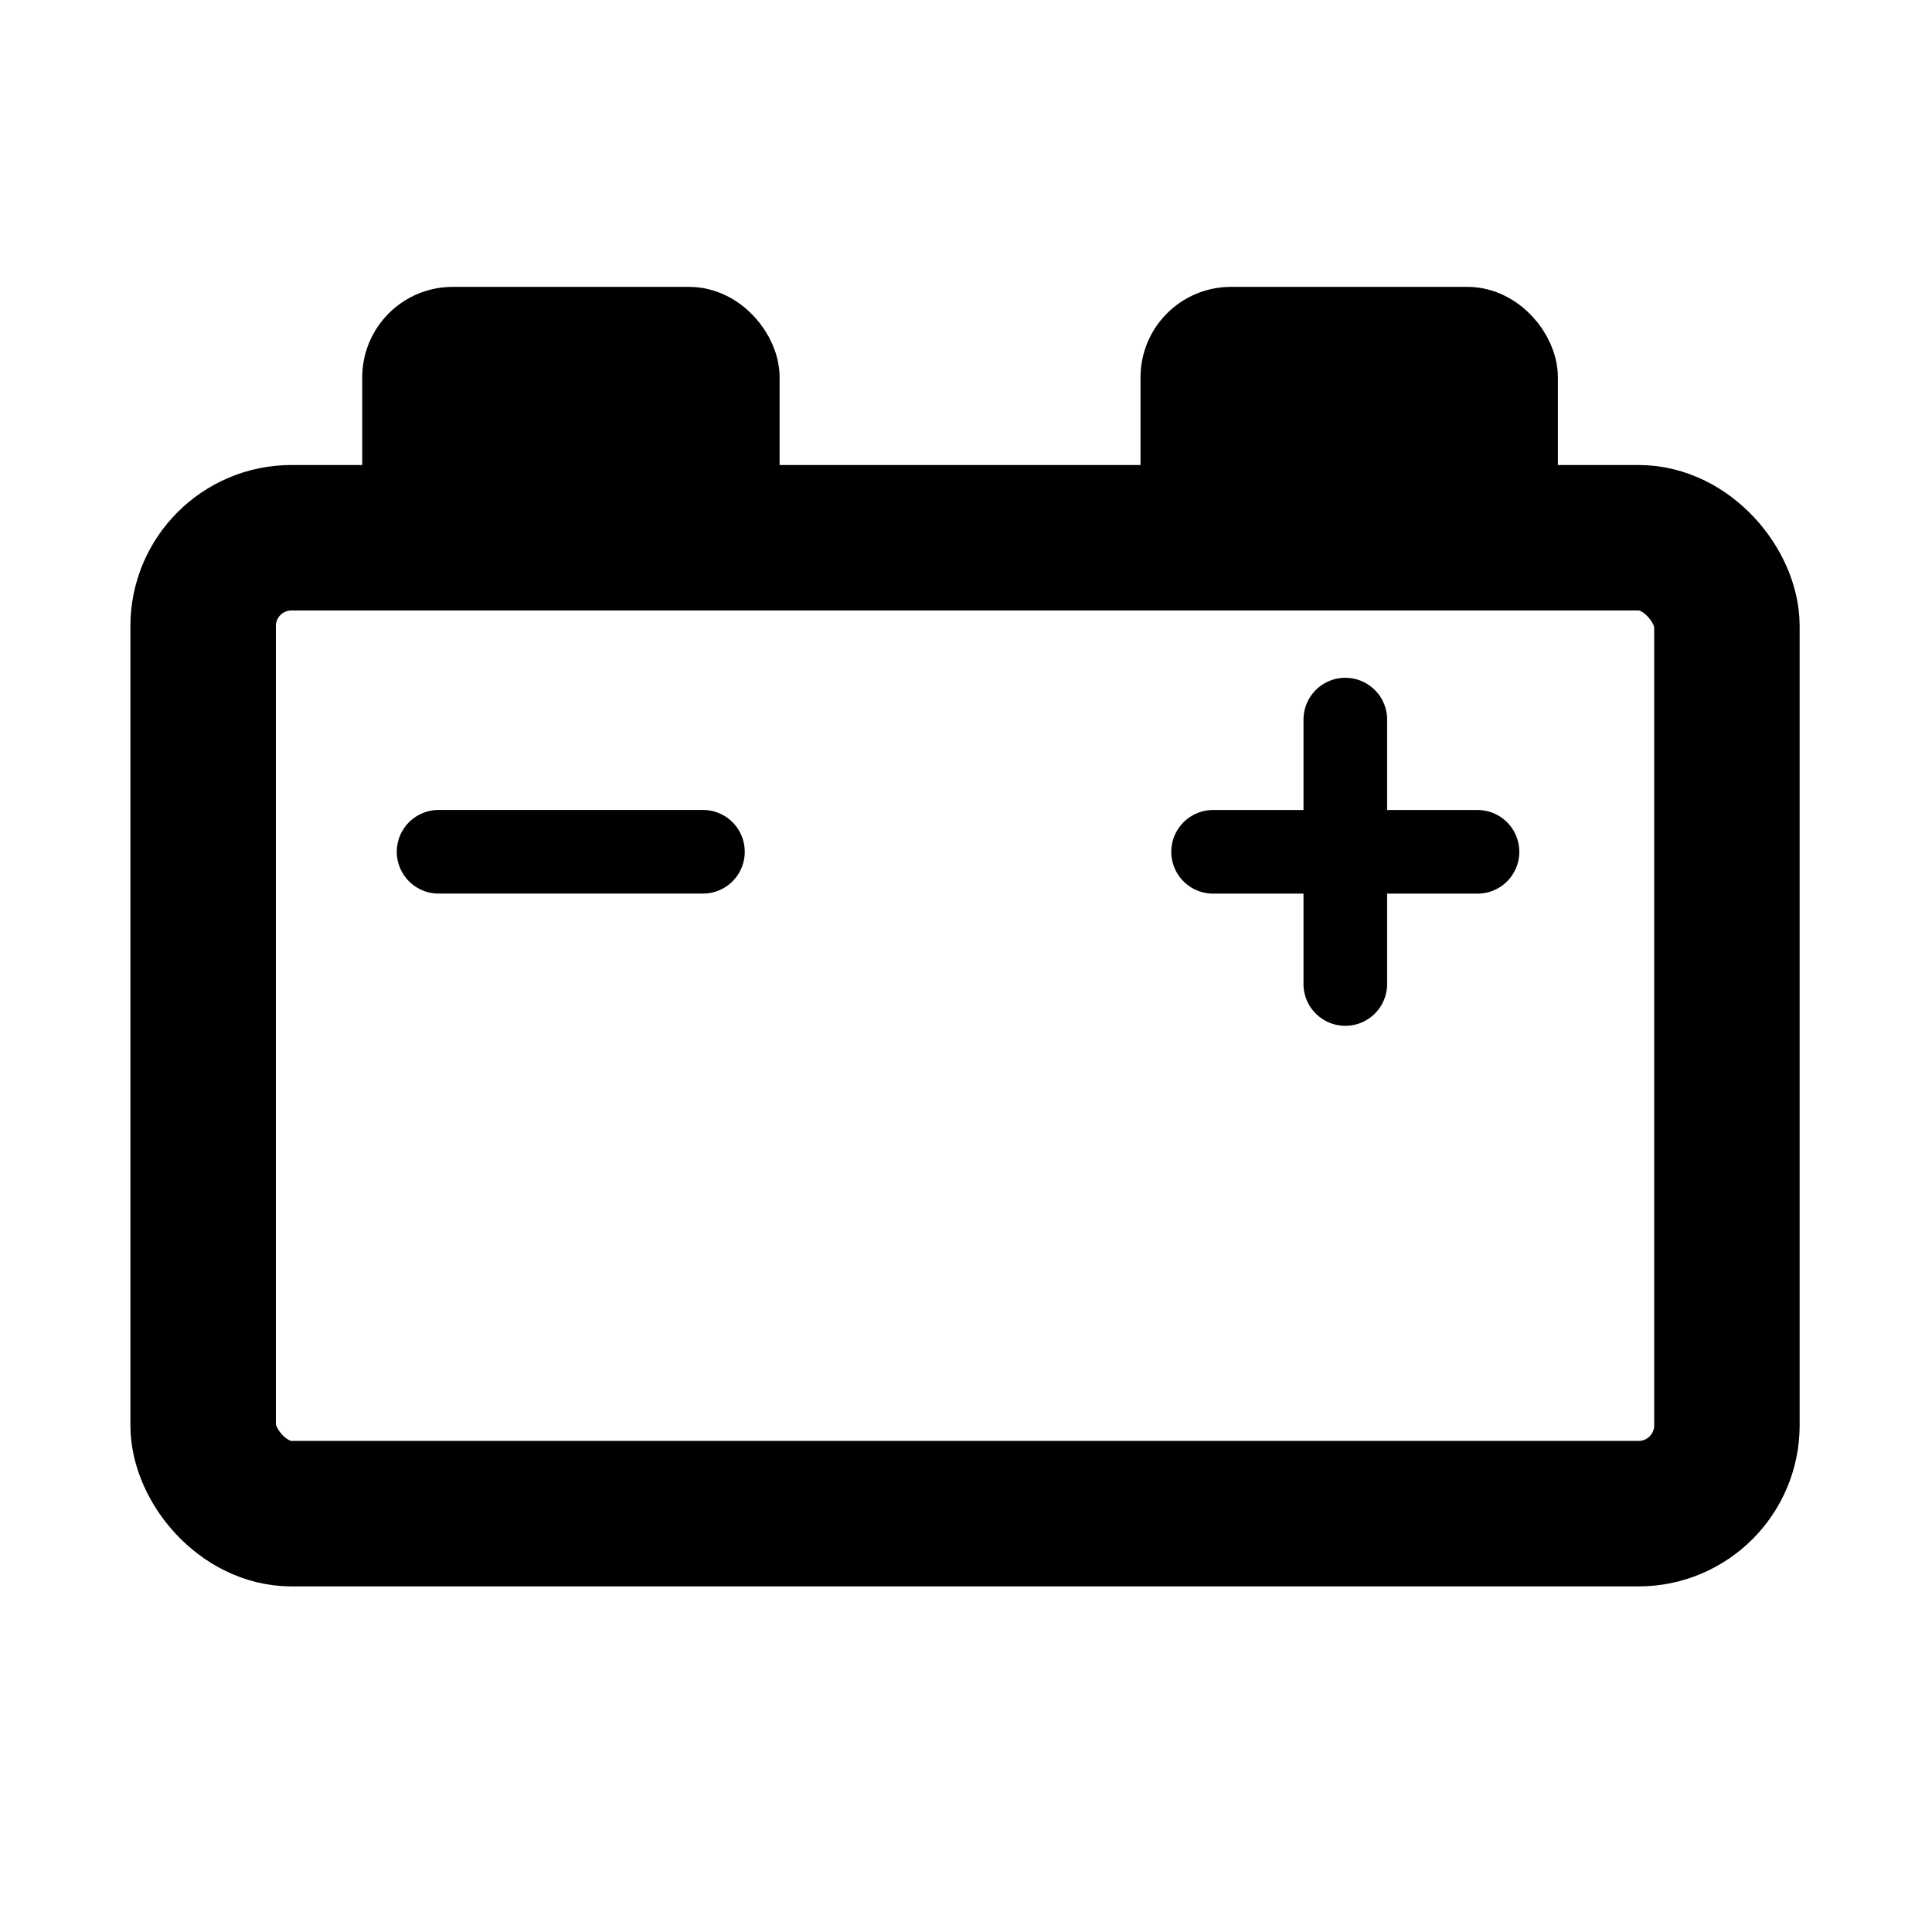 <?xml version="1.0" encoding="UTF-8" standalone="no"?>
<svg
   width="1000"
   height="1000"
   class="icon icon-tabler icons-tabler-outline icon-tabler-outlet"
   stroke-linejoin="round"
   stroke-width="2"
   version="1.1"
   id="svg52308"
   sodipodi:docname="swb_battery.svg"
   inkscape:version="1.4 (86a8ad7, 2024-10-11)"
   xml:space="preserve"
   viewBox="-5 -11 74.074 74.074"
   xmlns:inkscape="http://www.inkscape.org/namespaces/inkscape"
   xmlns:sodipodi="http://sodipodi.sourceforge.net/DTD/sodipodi-0.dtd"
   xmlns="http://www.w3.org/2000/svg"
   xmlns:svg="http://www.w3.org/2000/svg"><defs
     id="defs52312" /><sodipodi:namedview
     id="namedview52310"
     pagecolor="#ffffff"
     bordercolor="#000000"
     borderopacity="0.25"
     inkscape:showpageshadow="2"
     inkscape:pageopacity="0.0"
     inkscape:pagecheckerboard="0"
     inkscape:deskcolor="#d1d1d1"
     showgrid="false"
     inkscape:zoom="0.28092448"
     inkscape:cx="813.38586"
     inkscape:cy="945.09386"
     inkscape:window-width="1920"
     inkscape:window-height="1009"
     inkscape:window-x="1912"
     inkscape:window-y="-8"
     inkscape:window-maximized="1"
     inkscape:current-layer="svg52308" /><rect
     style="fill:none;fill-opacity:1;stroke:#000000;stroke-width:5.577;stroke-linecap:butt;stroke-dasharray:none;stroke-opacity:1"
     id="rect55909"
     width="58.423"
     height="37.418"
     x="2.788"
     y="9.617"
     ry="3.388" /><path
     style="fill:none;fill-opacity:1;stroke:#000000;stroke-width:3.207;stroke-linecap:round;stroke-dasharray:none;stroke-opacity:1"
     d="M 51.648,21.659 H 41.511"
     id="path55939" /><path
     style="fill:none;fill-opacity:1;stroke:#000000;stroke-width:3.207;stroke-linecap:round;stroke-dasharray:none;stroke-opacity:1"
     d="M 21.951,21.657 H 11.816"
     id="path55939-2" /><path
     style="fill:none;fill-opacity:1;stroke:#000000;stroke-width:3.207;stroke-linecap:round;stroke-dasharray:none;stroke-opacity:1"
     d="M 46.58,16.59 V 26.727"
     id="path55939-6" /><g
     id="g56747"
     transform="matrix(2.918,0,0,2.918,-3.309,-15.239)"><rect
       style="fill:#000000;fill-opacity:1;stroke:#000000;stroke-width:1;stroke-linecap:round;stroke-dasharray:none;stroke-opacity:1"
       id="rect55995"
       width="4.484"
       height="3.186"
       x="4.68"
       y="5.722"
       ry="0.689" /><rect
       style="fill:#000000;fill-opacity:1;stroke:#000000;stroke-width:1;stroke-linecap:round;stroke-dasharray:none;stroke-opacity:1"
       id="rect55995-0"
       width="4.484"
       height="3.186"
       x="14.906"
       y="5.722"
       ry="0.689" /></g></svg>
